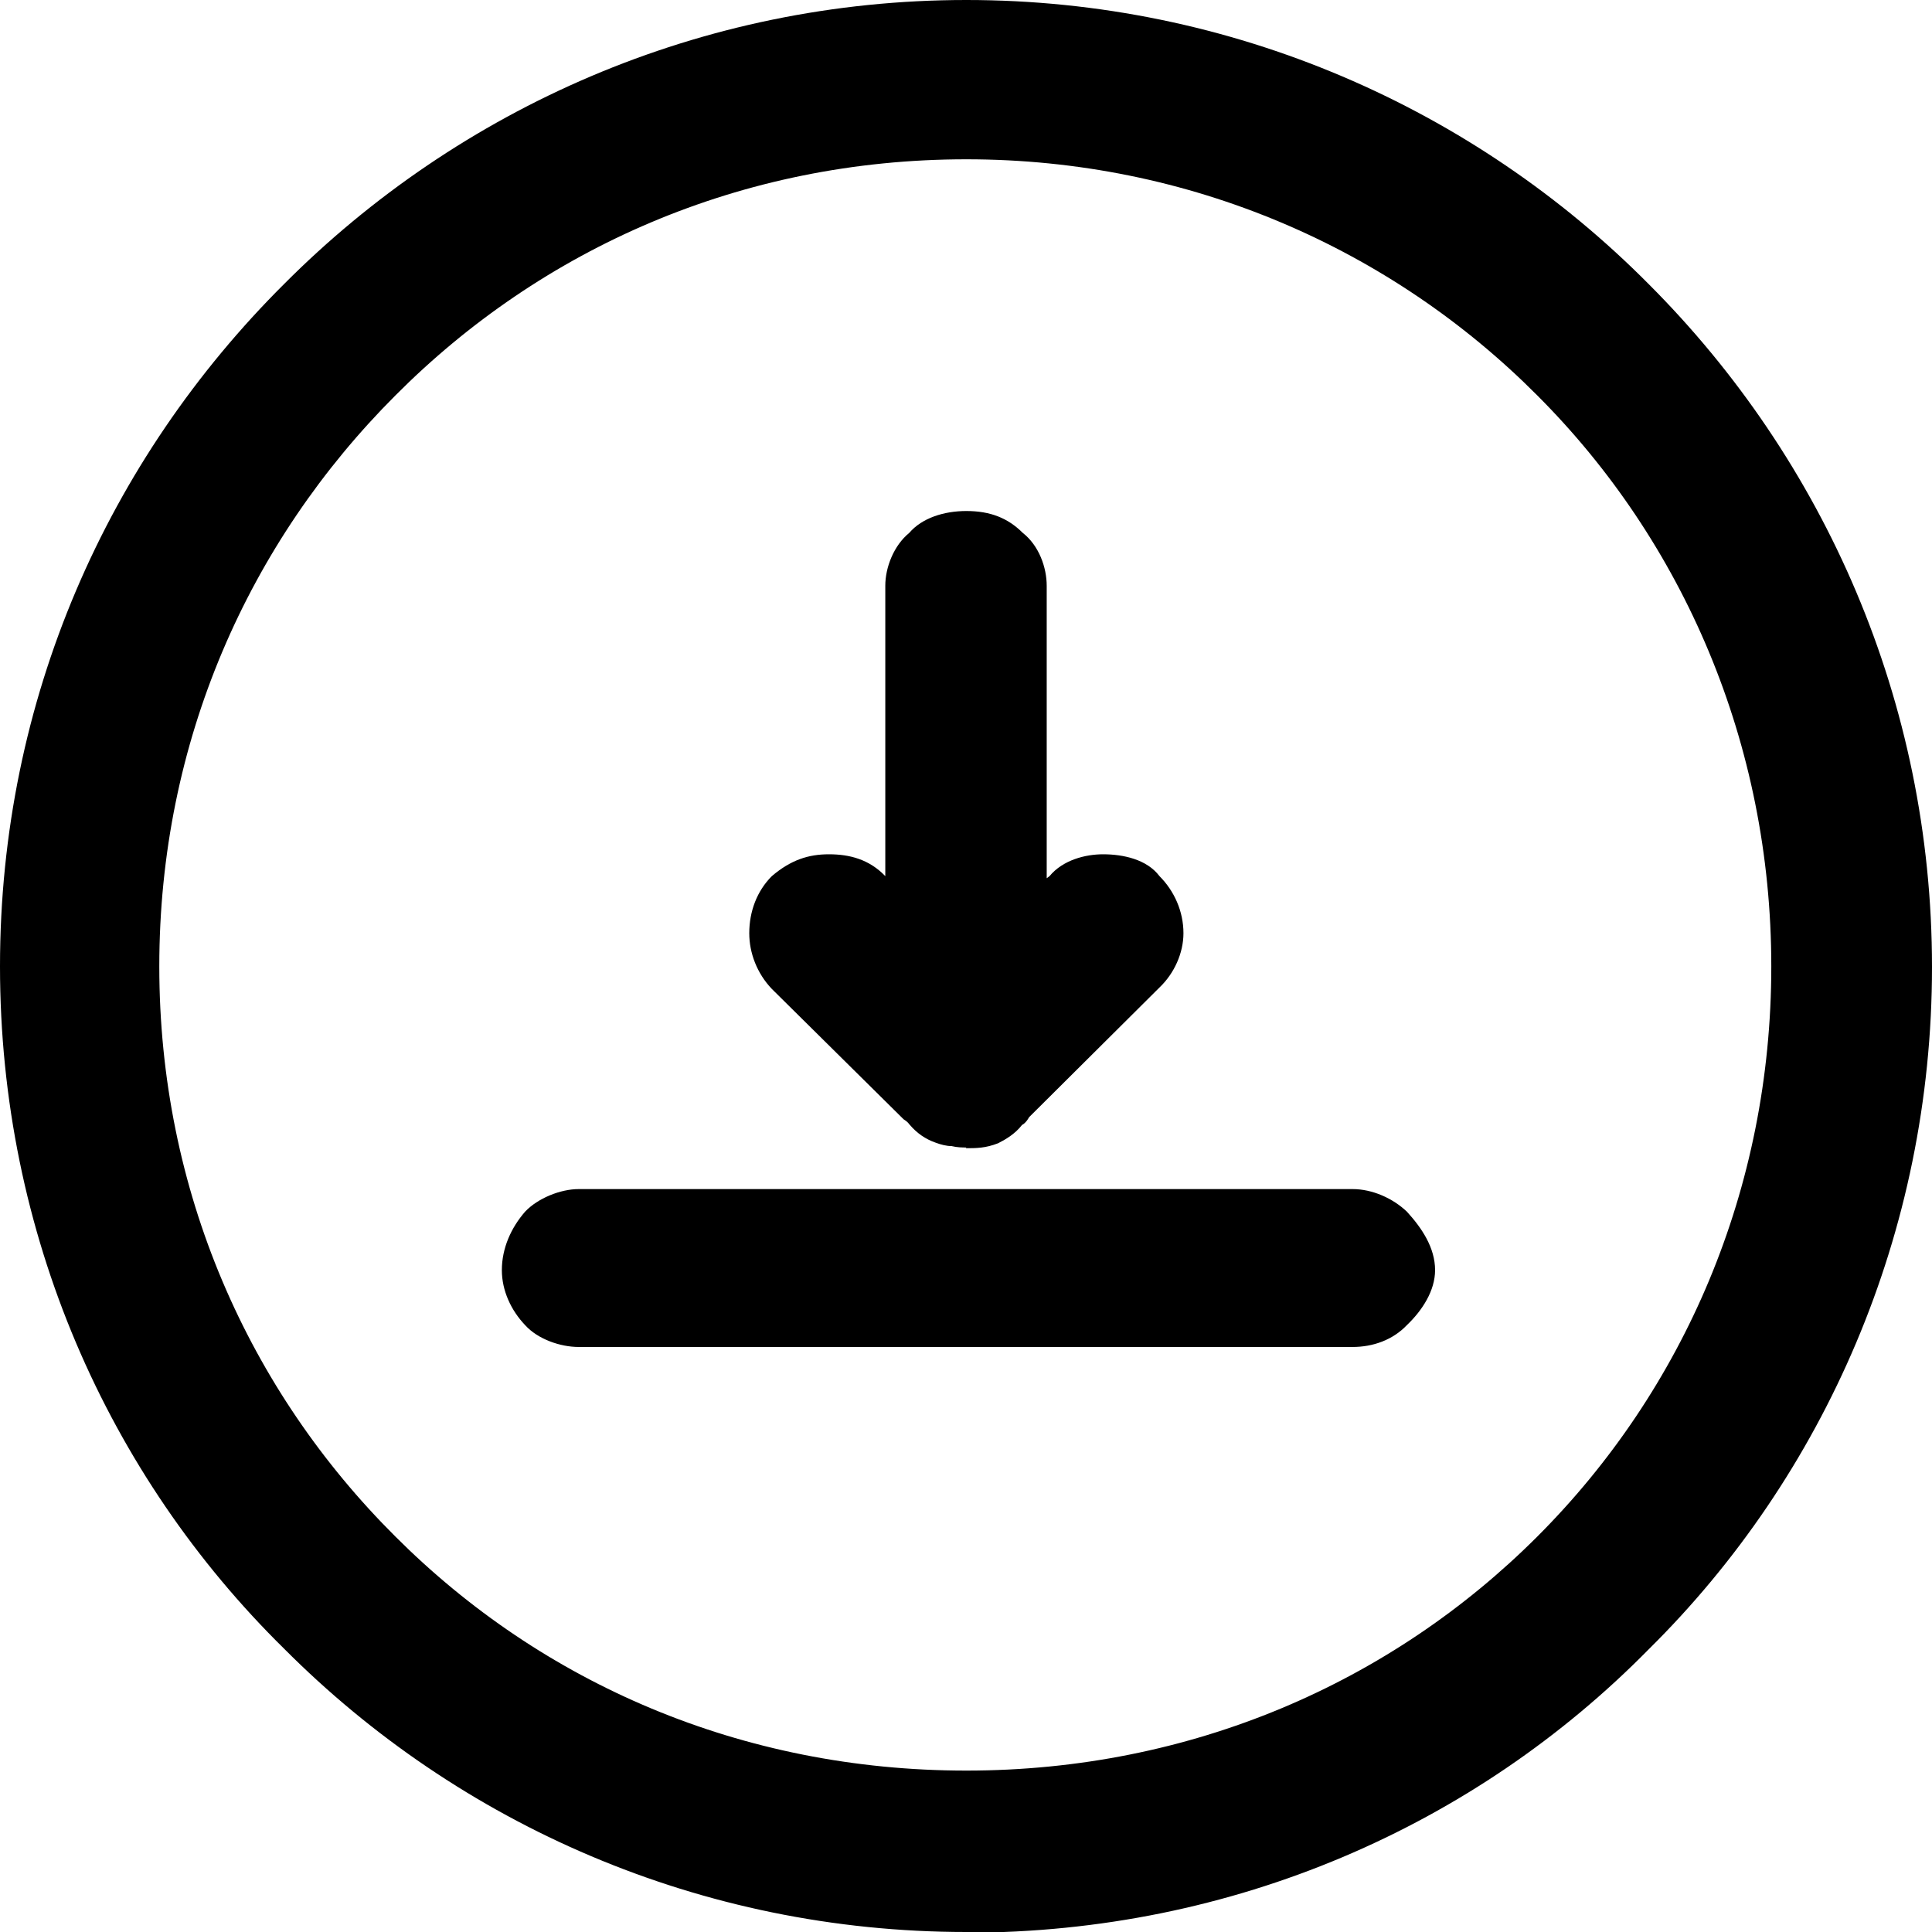 <?xml version="1.0" encoding="UTF-8"?>
<svg id="Capa_2" xmlns="http://www.w3.org/2000/svg" viewBox="0 0 27.41 27.41">
  <defs>
    <style>
      .cls-1 {
        fill-rule: evenodd;
      }
    </style>
  </defs>
  <g id="_x31_0">
    <path class="cls-1" d="M13.71,2.26c-3.2,0-6.03,1.27-8.1,3.35-2.08,2.08-3.35,4.91-3.35,8.1s1.27,6.02,3.35,8.09c2.08,2.08,4.91,3.32,8.1,3.32s6.03-1.25,8.1-3.32c2.08-2.08,3.32-4.93,3.32-8.09s-1.25-6.03-3.32-8.1c-2.07-2.08-4.93-3.35-8.1-3.35h0ZM13.71,16.28h0c-.05,0-.13,0-.21-.02-.07,0-.15-.02-.23-.05-.14-.05-.26-.13-.37-.26-.02-.03-.05-.05-.08-.07l-1.87-1.85c-.21-.22-.32-.51-.32-.79,0-.31.11-.6.32-.81.27-.23.52-.31.81-.31s.57.07.8.31v.03-4.15c0-.26.12-.57.34-.75.18-.21.49-.31.81-.31.34,0,.59.1.8.31.23.18.34.49.34.75v4.15l.04-.03c.19-.23.51-.31.76-.31.28,0,.62.07.8.31.21.21.34.5.34.81,0,.28-.13.57-.34.77l-1.85,1.84s-.04.08-.1.11c-.1.13-.24.21-.34.26-.18.07-.31.07-.46.07h0ZM19.19,19.11h-10.98c-.26,0-.58-.11-.76-.31-.2-.21-.33-.49-.33-.78,0-.31.13-.6.33-.83.18-.19.5-.32.76-.32h10.98c.28,0,.57.13.77.32.21.23.4.51.4.83,0,.29-.18.57-.4.78-.2.21-.48.31-.77.31h0ZM13.71,27.41h0c-3.77,0-7.2-1.53-9.68-4.02C1.53,20.93,0,17.5,0,13.71S1.53,6.52,4.03,4.03C6.51,1.54,9.94,0,13.71,0s7.21,1.54,9.68,4.03c2.49,2.49,4.02,5.92,4.02,9.69s-1.53,7.22-4.02,9.68c-2.46,2.5-5.89,4.02-9.68,4.02h0Z"/>
  </g>
</svg>